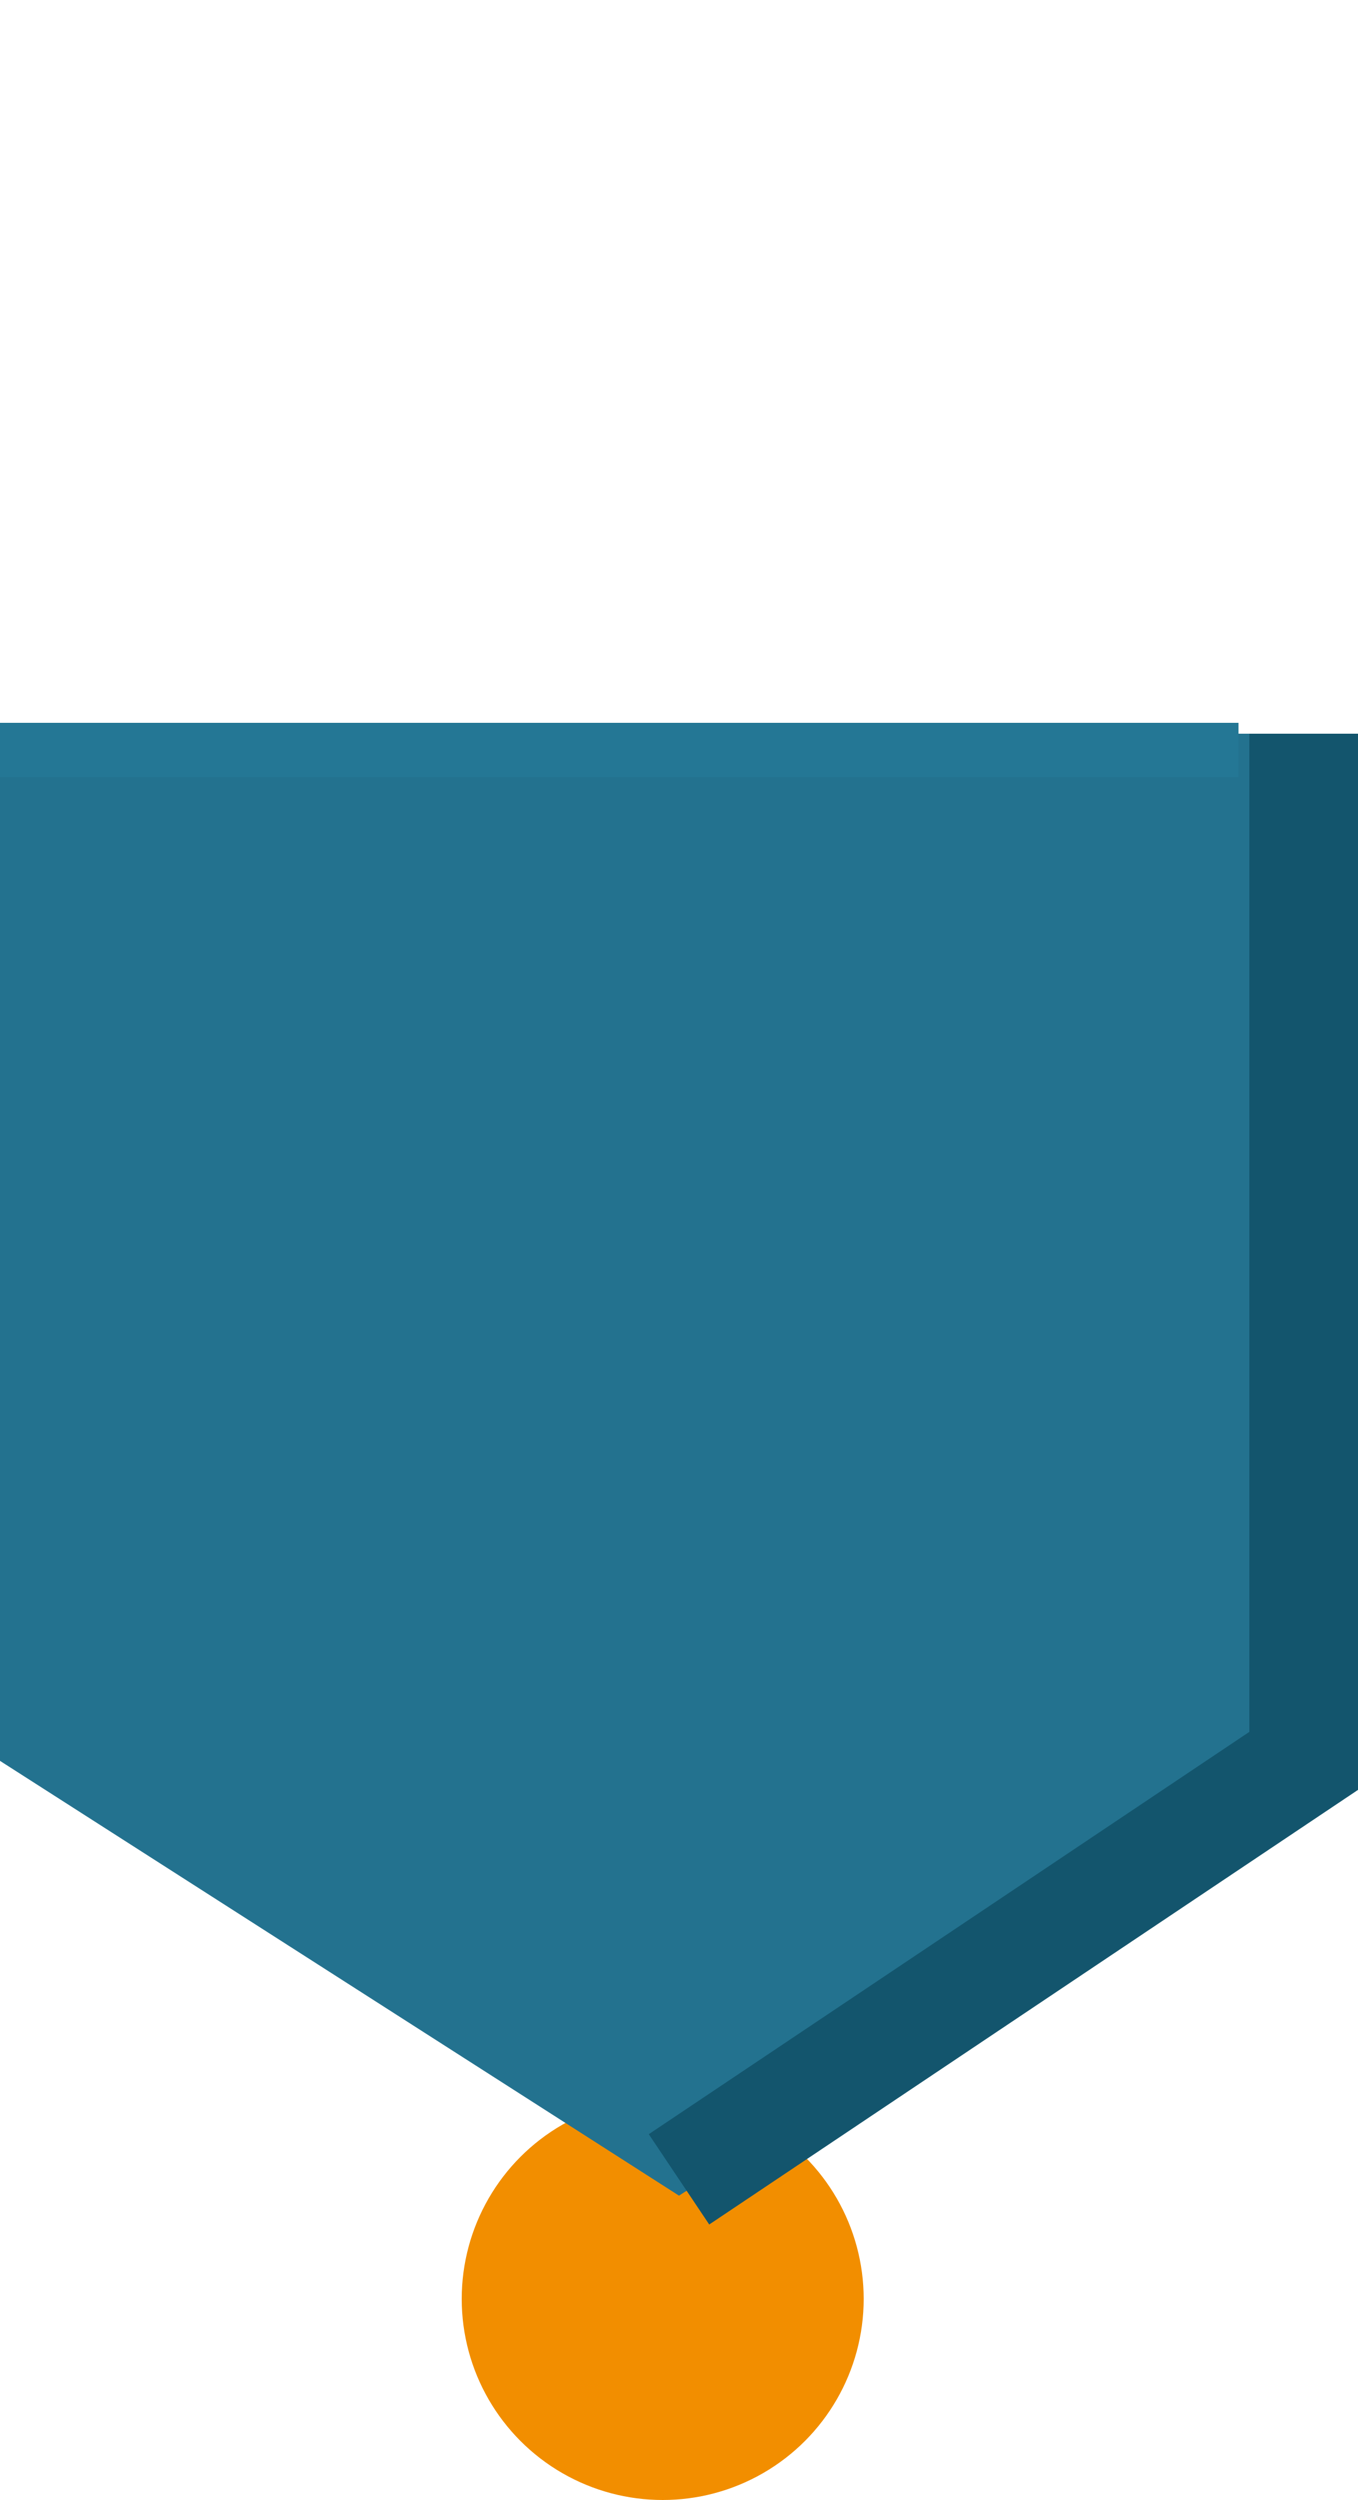 <?xml version="1.0" encoding="utf-8"?>
<!-- Generator: Adobe Illustrator 16.0.0, SVG Export Plug-In . SVG Version: 6.00 Build 0)  -->
<!DOCTYPE svg PUBLIC "-//W3C//DTD SVG 1.1//EN" "http://www.w3.org/Graphics/SVG/1.1/DTD/svg11.dtd">
<svg version="1.1" id="Layer_1" xmlns="http://www.w3.org/2000/svg" xmlns:xlink="http://www.w3.org/1999/xlink" x="0px" y="0px"
	 width="25px" height="46px" viewBox="0 0 25 46" enable-background="new 0 0 25 46" xml:space="preserve">
<circle fill="#F28E00" cx="12.2" cy="42.3" r="3.7"/>
<polygon fill="#23728F" points="25,32.4 12.5,40.4 0,32.4 0,13.5 25,13.5 25,13.5 "/>
<polyline fill="none" stroke="#13556D" stroke-width="2" stroke-miterlimit="10" points="12.5,40.1 24,32.4 24,13.5 "/>
<line fill="none" stroke="#247795" stroke-miterlimit="10" x1="0" y1="13.8" x2="22.8" y2="13.8"/>
</svg>
